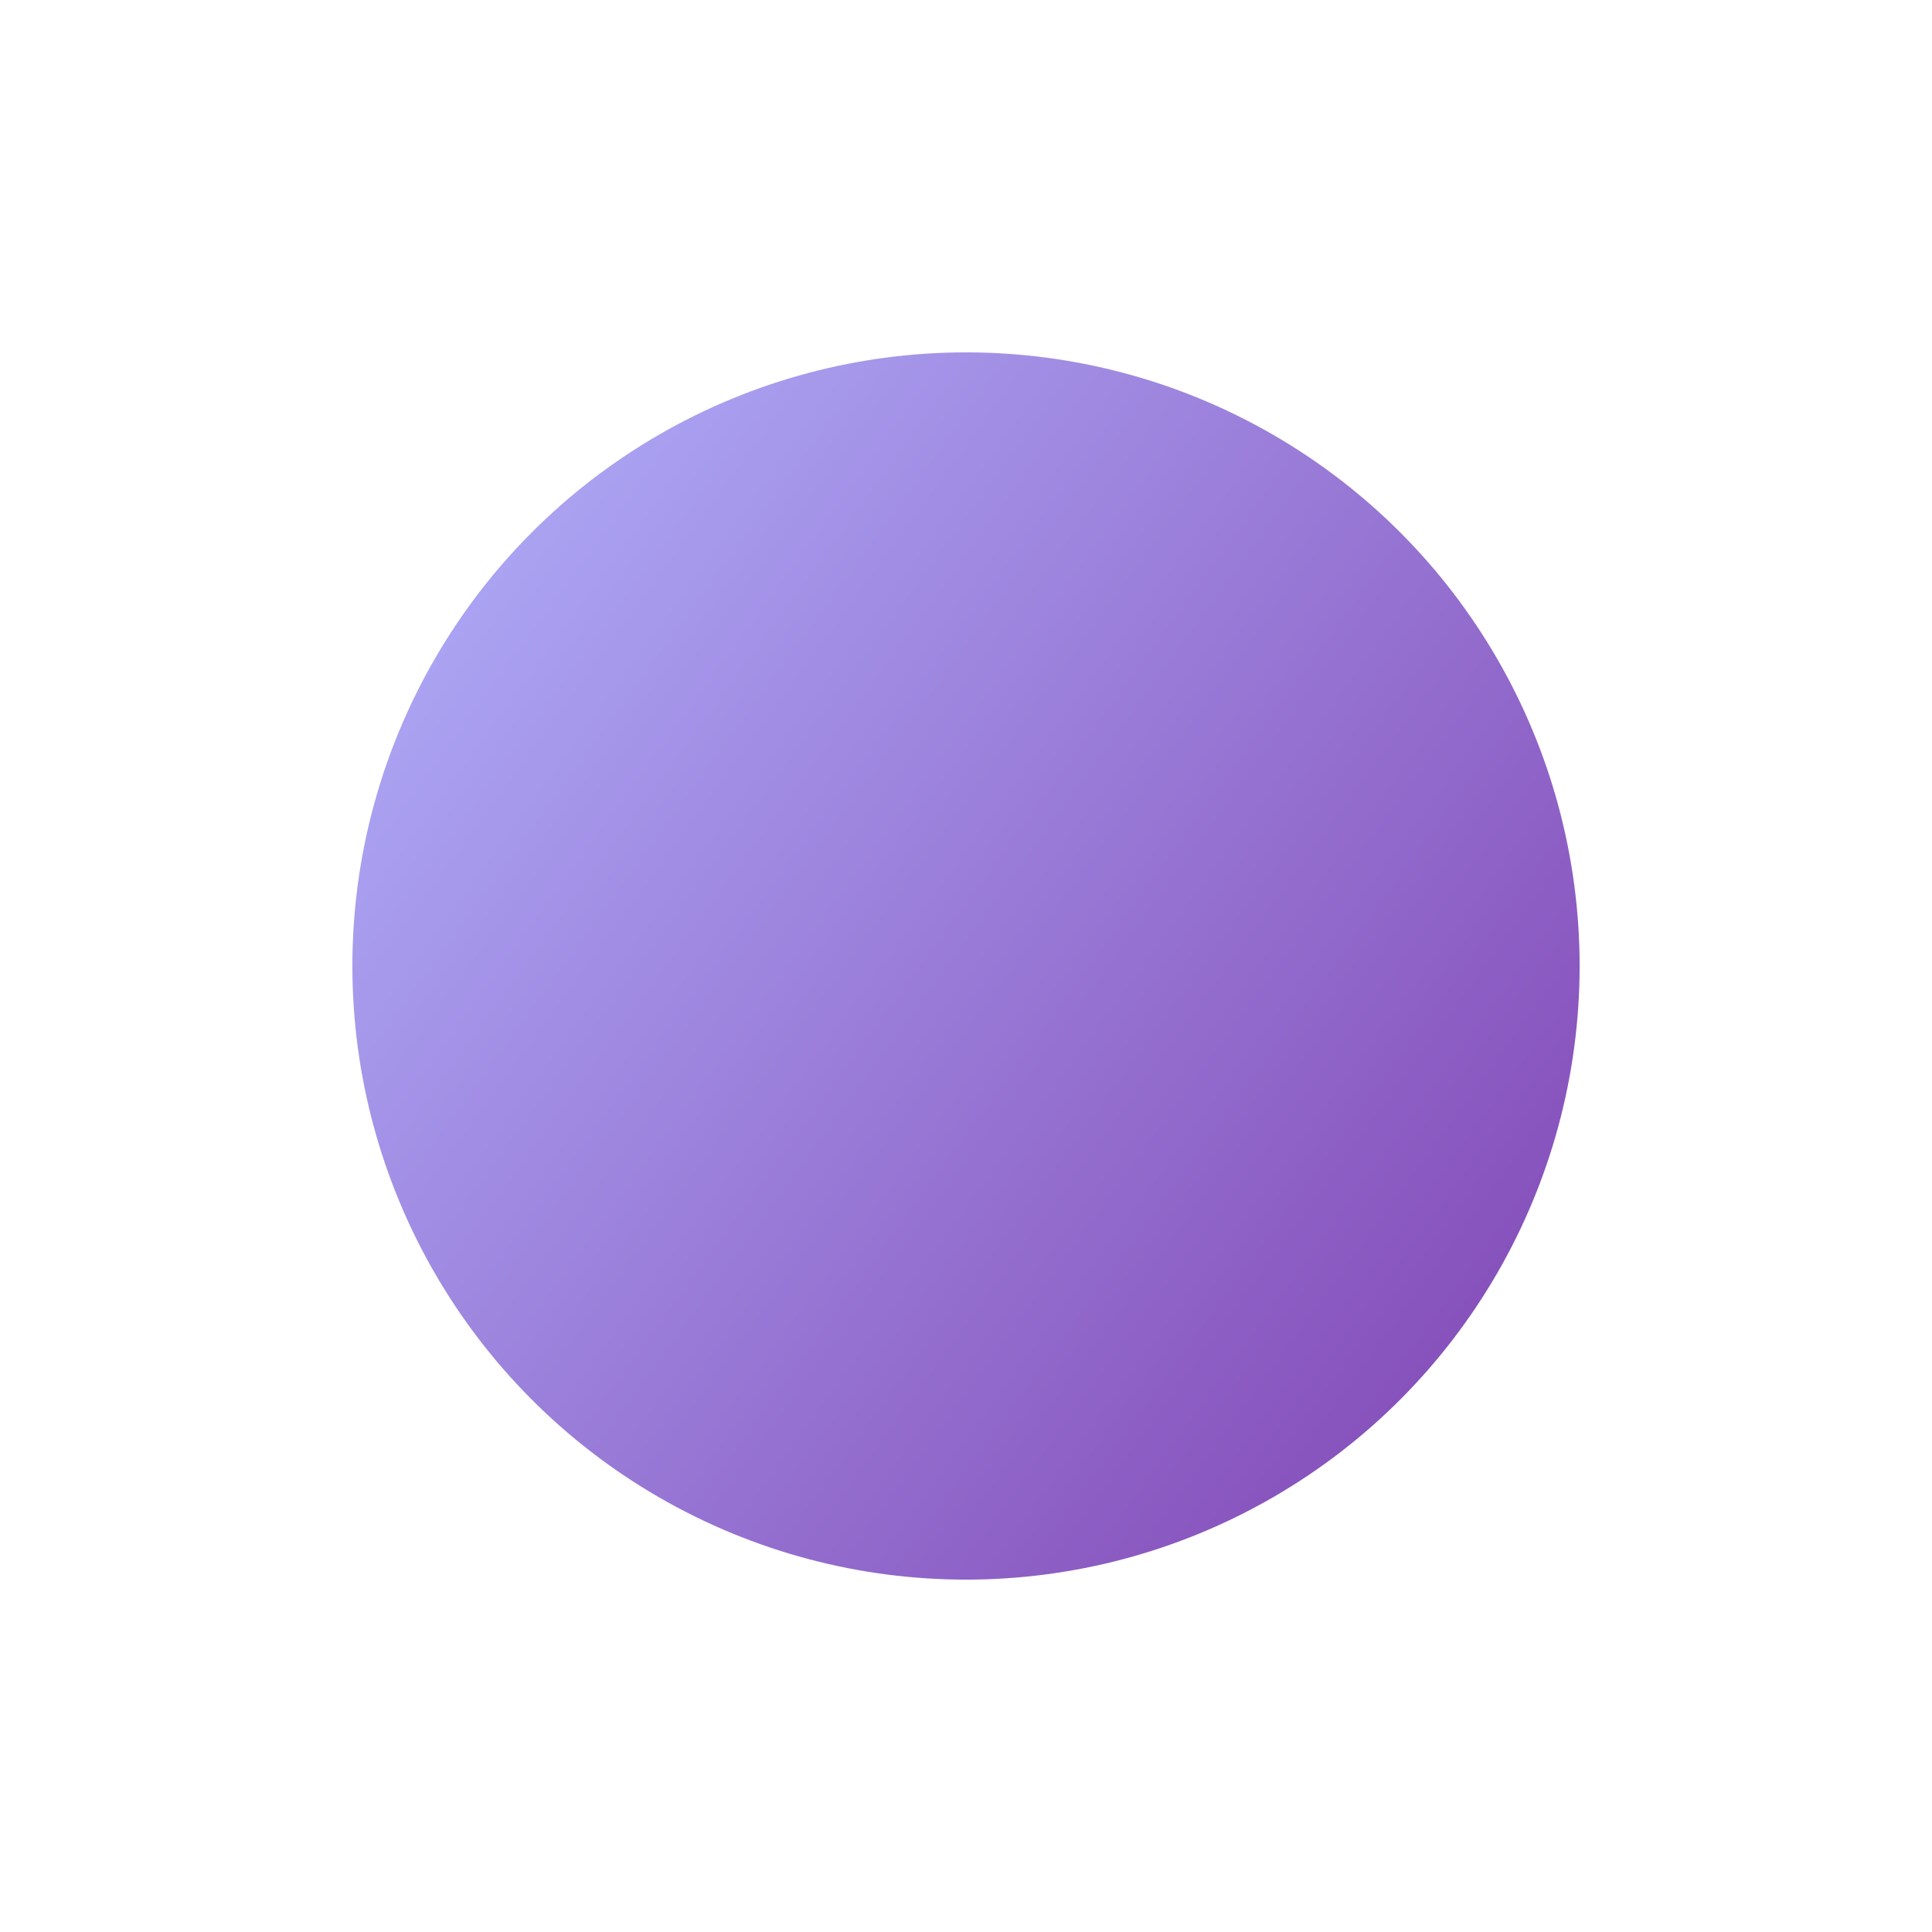 <svg width="159" height="159" viewBox="0 0 159 159" fill="none" xmlns="http://www.w3.org/2000/svg">
<g filter="url(#filter0_f_23_138)">
<circle cx="79.5" cy="79.5" r="50.5" fill="url(#paint0_linear_23_138)"/>
</g>
<defs>
<filter id="filter0_f_23_138" x="0" y="0" width="159" height="159" filterUnits="userSpaceOnUse" color-interpolation-filters="sRGB">
<feFlood flood-opacity="0" result="BackgroundImageFix"/>
<feBlend mode="normal" in="SourceGraphic" in2="BackgroundImageFix" result="shape"/>
<feGaussianBlur stdDeviation="14.5" result="effect1_foregroundBlur_23_138"/>
</filter>
<linearGradient id="paint0_linear_23_138" x1="130" y1="95.23" x2="29" y2="21.549" gradientUnits="userSpaceOnUse">
<stop stop-color="#8752BC"/>
<stop offset="1" stop-color="#B3B6FF"/>
</linearGradient>
</defs>
</svg>
